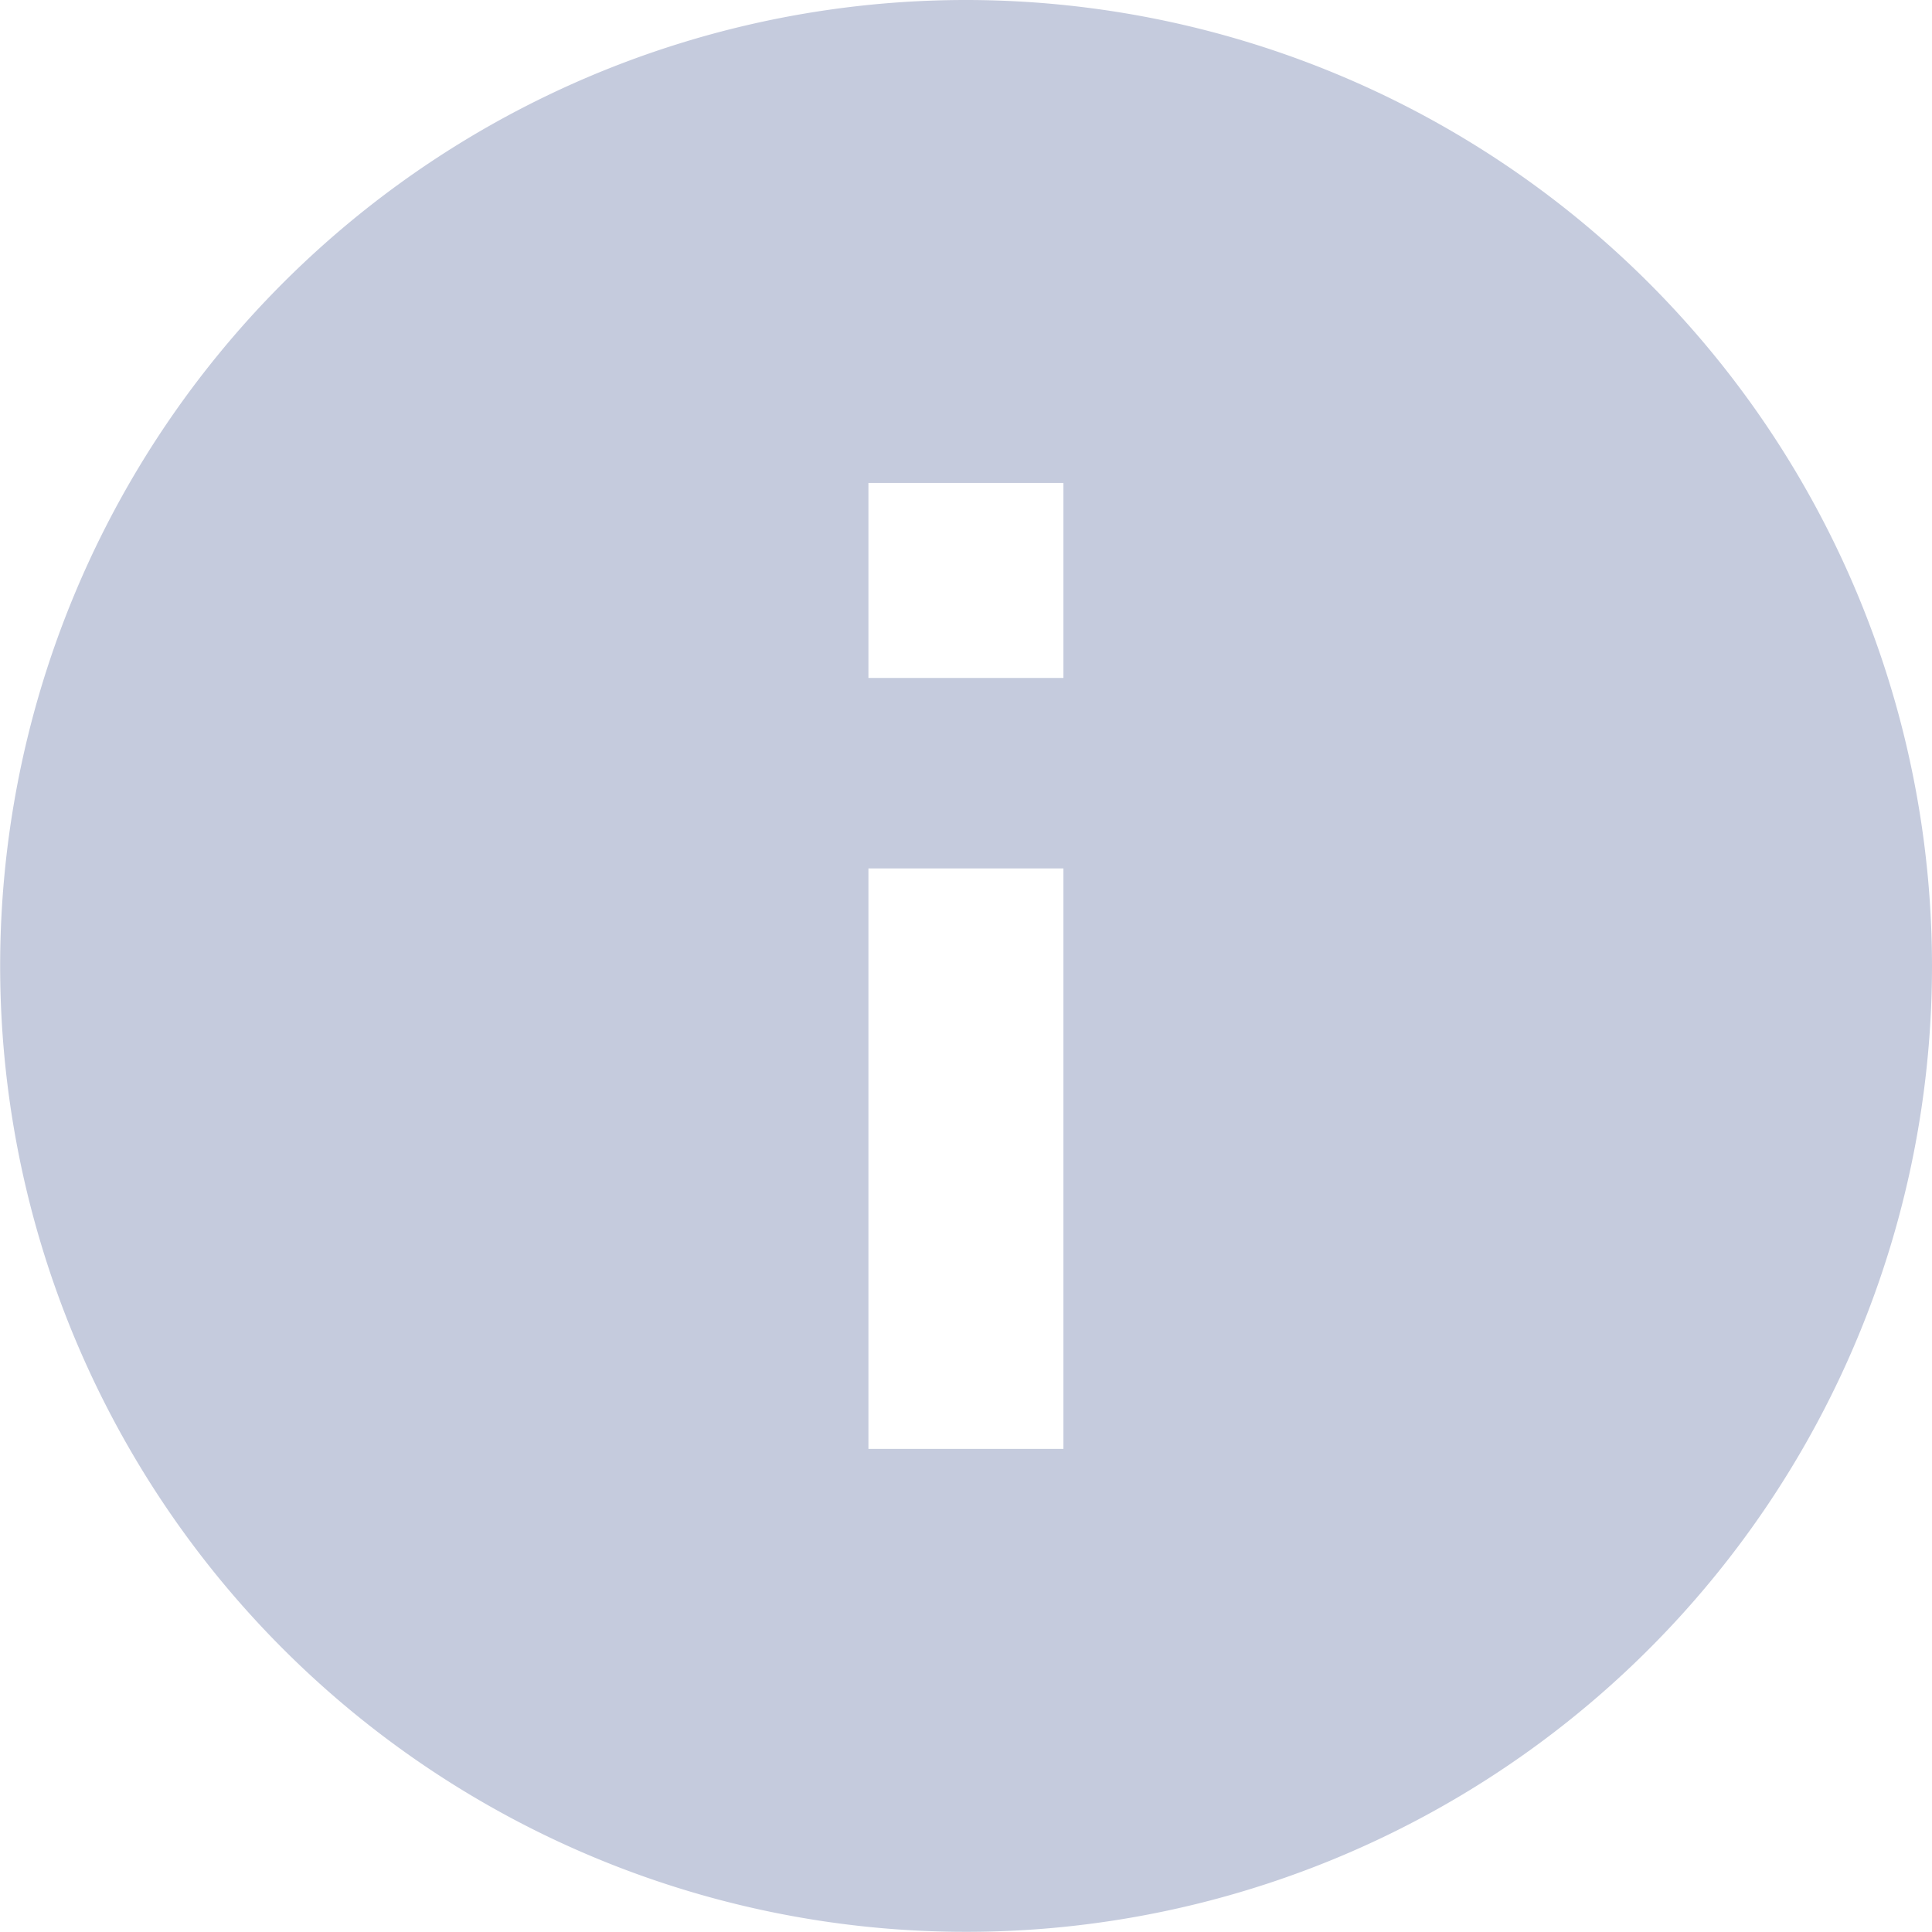 <svg xmlns="http://www.w3.org/2000/svg" width="12.345" height="12.345" viewBox="0 0 12.345 12.345"><path d="M9.547,3.375A6.172,6.172,0,1,0,15.72,9.547,6.175,6.175,0,0,0,9.547,3.375Zm.623,9.258H8.924V8.924H10.17Zm0-4.926H8.924V6.461H10.17Z" transform="translate(-3.375 -3.375)" fill="#c5cbdd"/></svg>